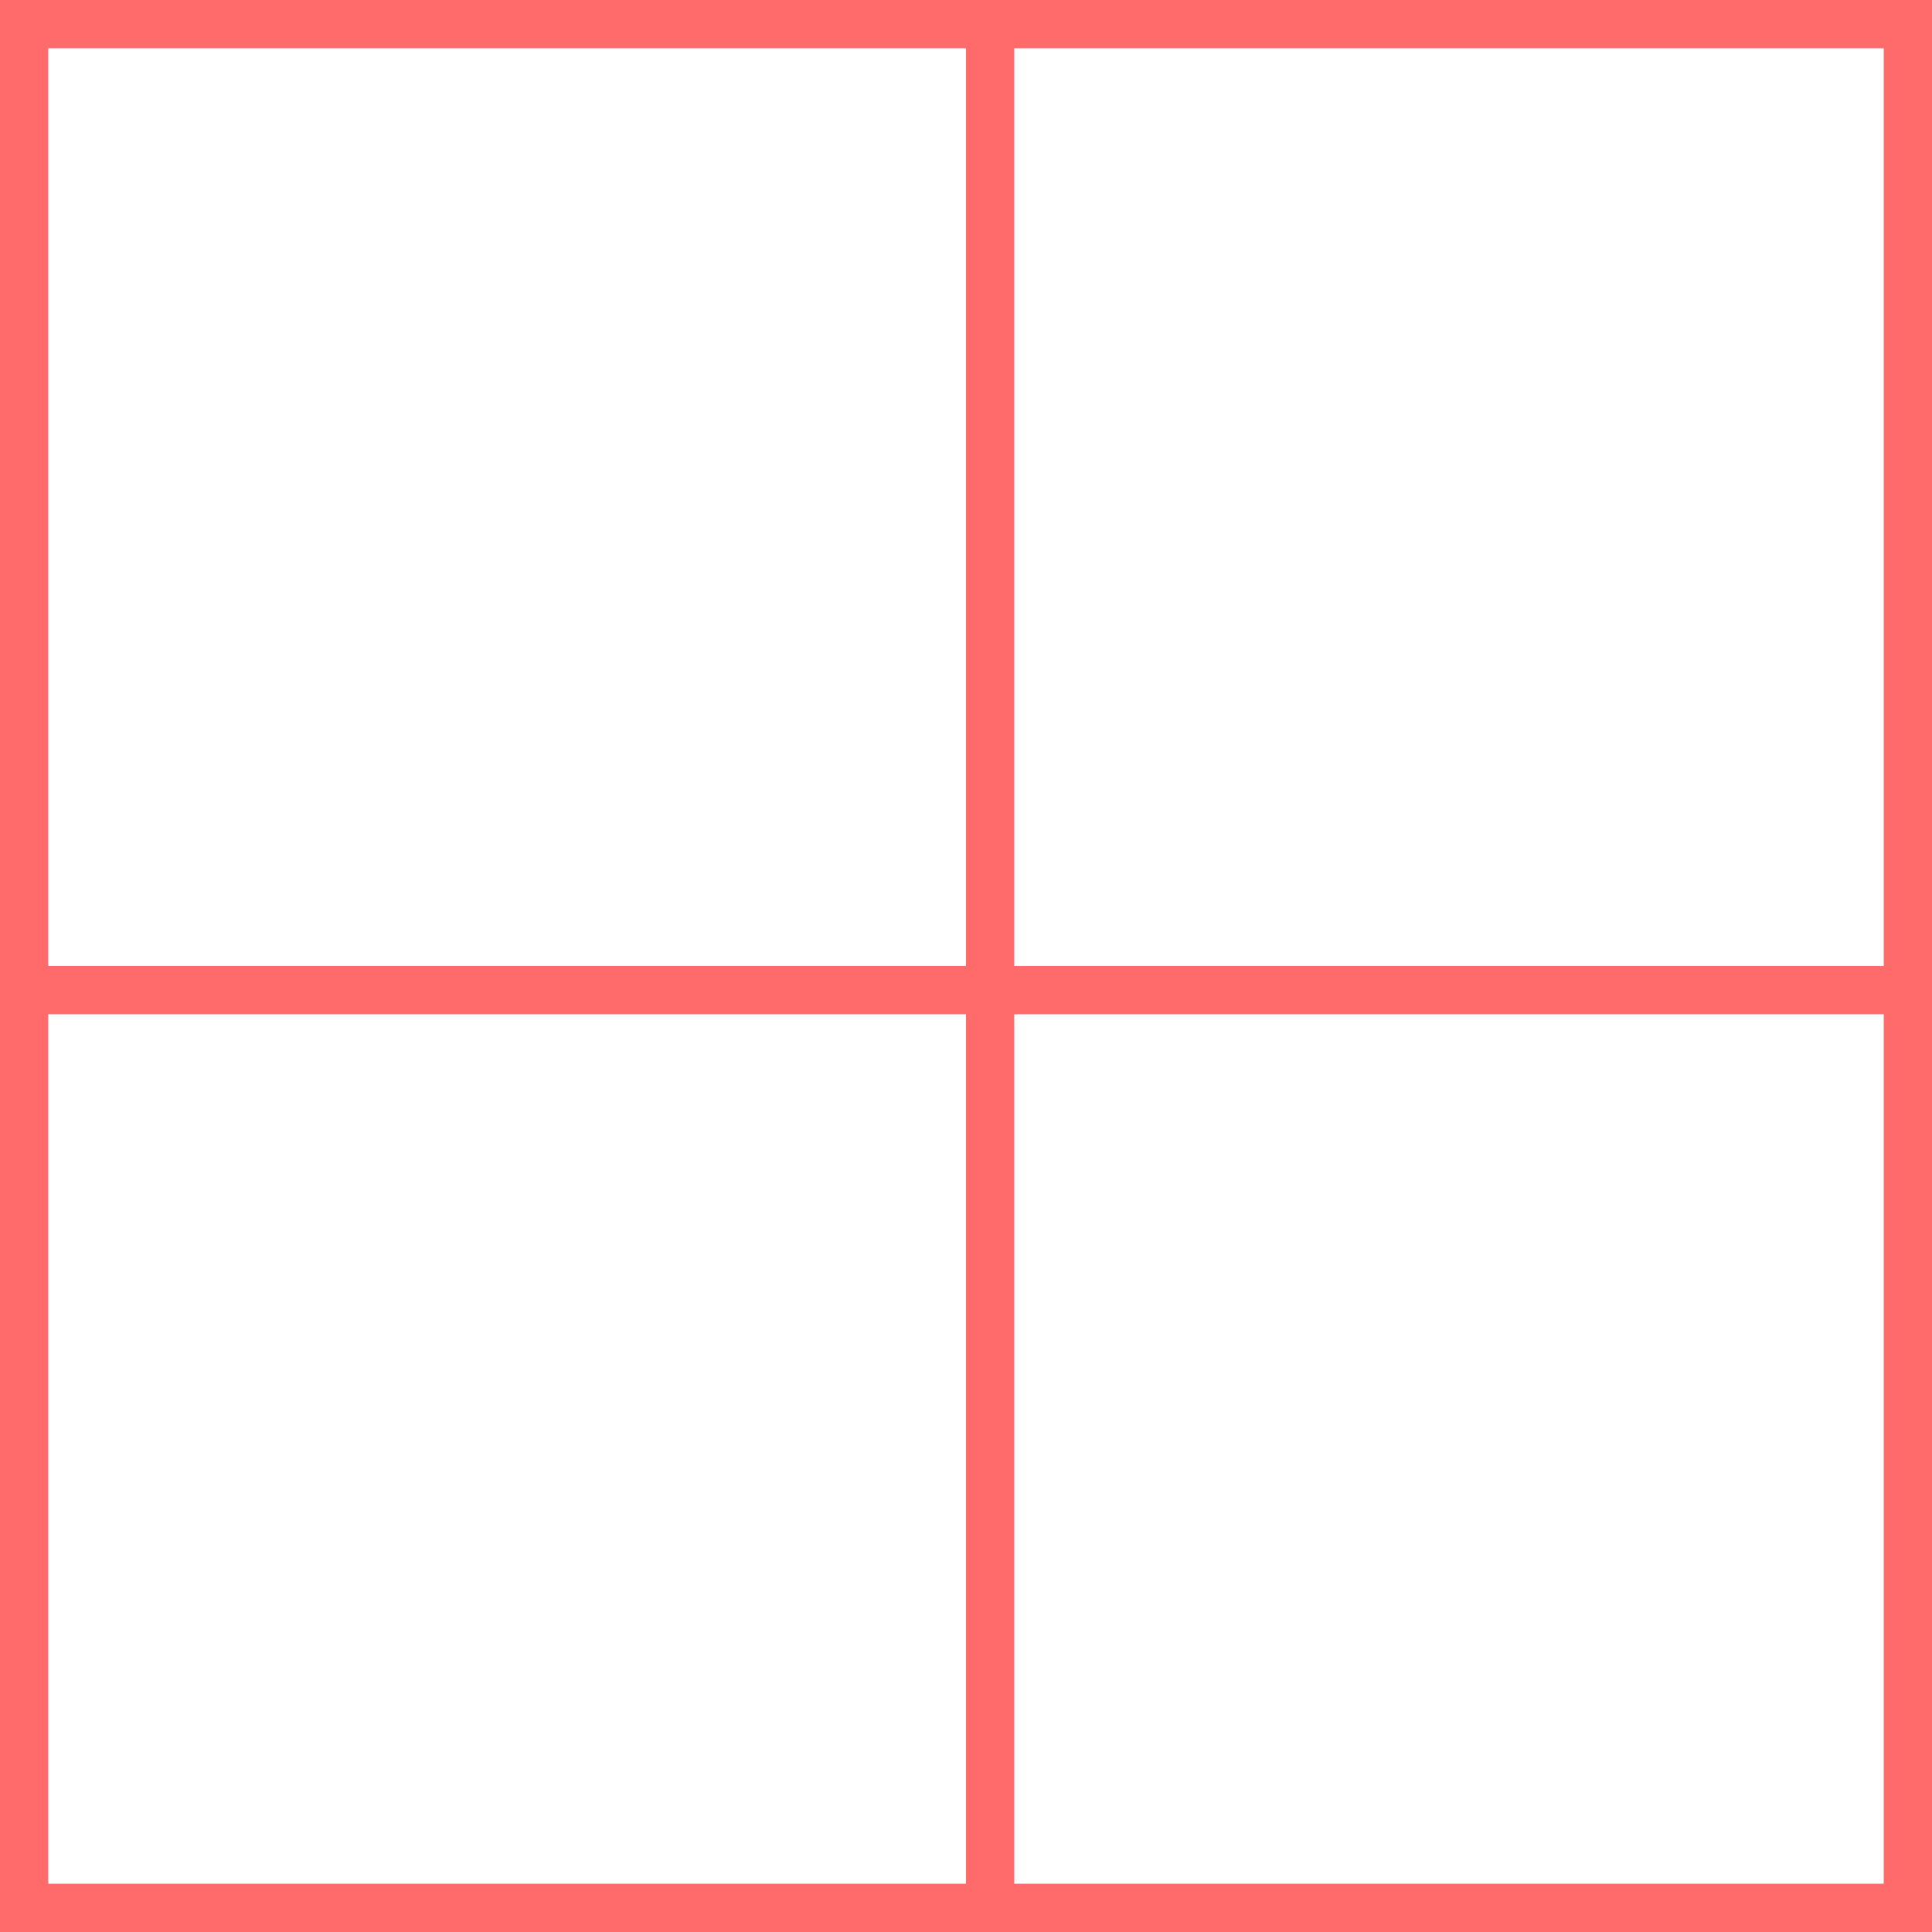 <?xml version="1.0" encoding="UTF-8"?>
<svg width="40" height="40" viewBox="0 0 40 40" fill="none" xmlns="http://www.w3.org/2000/svg">
  <path d="M0 0h40v1H0V0z" fill="#FF6B6B"/>
  <path d="M0 0v40h1V0H0z" fill="#FF6B6B"/>
  <path d="M39 0h1v40h-1V0z" fill="#FF6B6B"/>
  <path d="M0 39h40v1H0v-1z" fill="#FF6B6B"/>
  <path d="M20 0h1v40h-1V0z" fill="#FF6B6B"/>
  <path d="M0 20h40v1H0v-1z" fill="#FF6B6B"/>
</svg> 